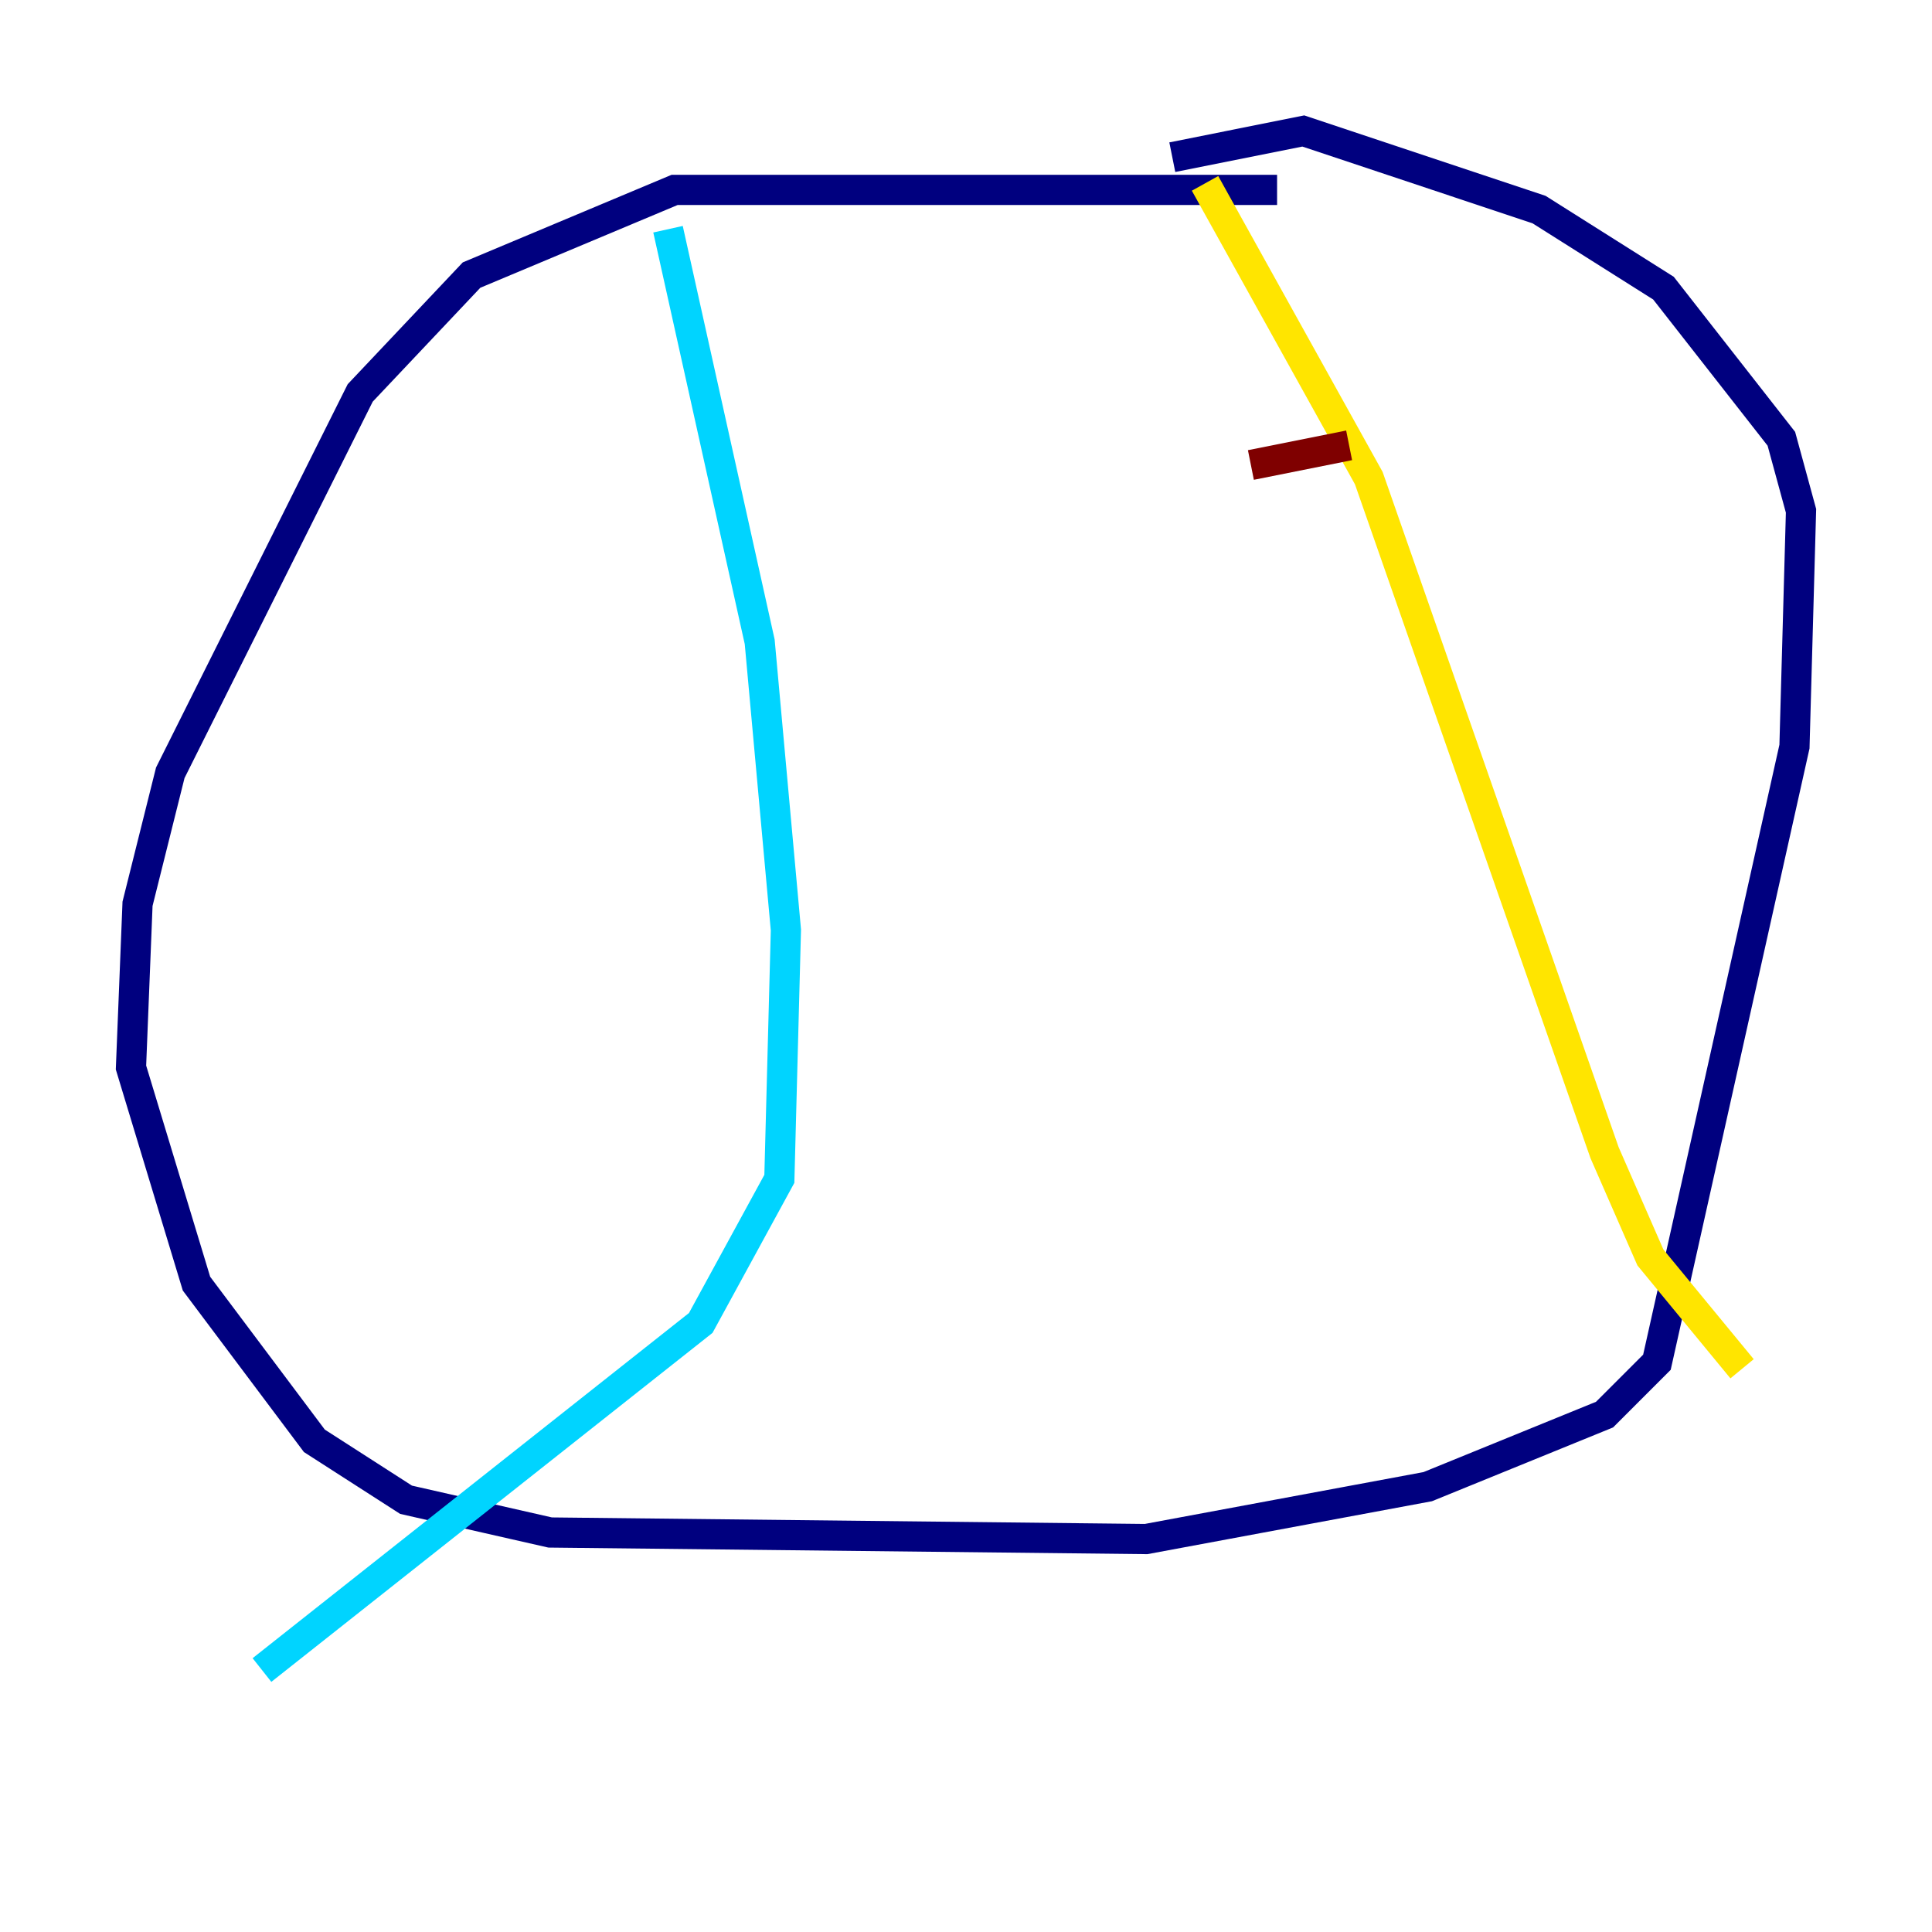 <?xml version="1.0" encoding="utf-8" ?>
<svg baseProfile="tiny" height="128" version="1.2" viewBox="0,0,128,128" width="128" xmlns="http://www.w3.org/2000/svg" xmlns:ev="http://www.w3.org/2001/xml-events" xmlns:xlink="http://www.w3.org/1999/xlink"><defs /><polyline fill="none" points="84.61,12.583 44.691,12.583 31.241,18.224 23.864,26.034 11.281,51.2 9.112,59.878 8.678,70.725 13.017,85.044 20.827,95.458 26.902,99.363 36.447,101.532 75.932,101.966 94.59,98.495 106.305,93.722 109.776,90.251 118.888,49.464 119.322,33.844 118.02,29.071 110.21,19.091 101.966,13.885 86.346,8.678 77.668,10.414" stroke="#00007f" stroke-width="2" /><polyline fill="none" points="44.258,15.186 50.332,42.522 52.068,61.614 51.634,78.102 46.427,87.647 17.356,110.644" stroke="#00d4ff" stroke-width="2" /><polyline fill="none" points="79.837,12.149 90.685,31.675 106.305,76.366 109.342,83.308 115.417,90.685" stroke="#ffe500" stroke-width="2" /><polyline fill="none" points="89.383,29.505 82.875,30.807" stroke="#7f0000" stroke-width="2" /></svg>